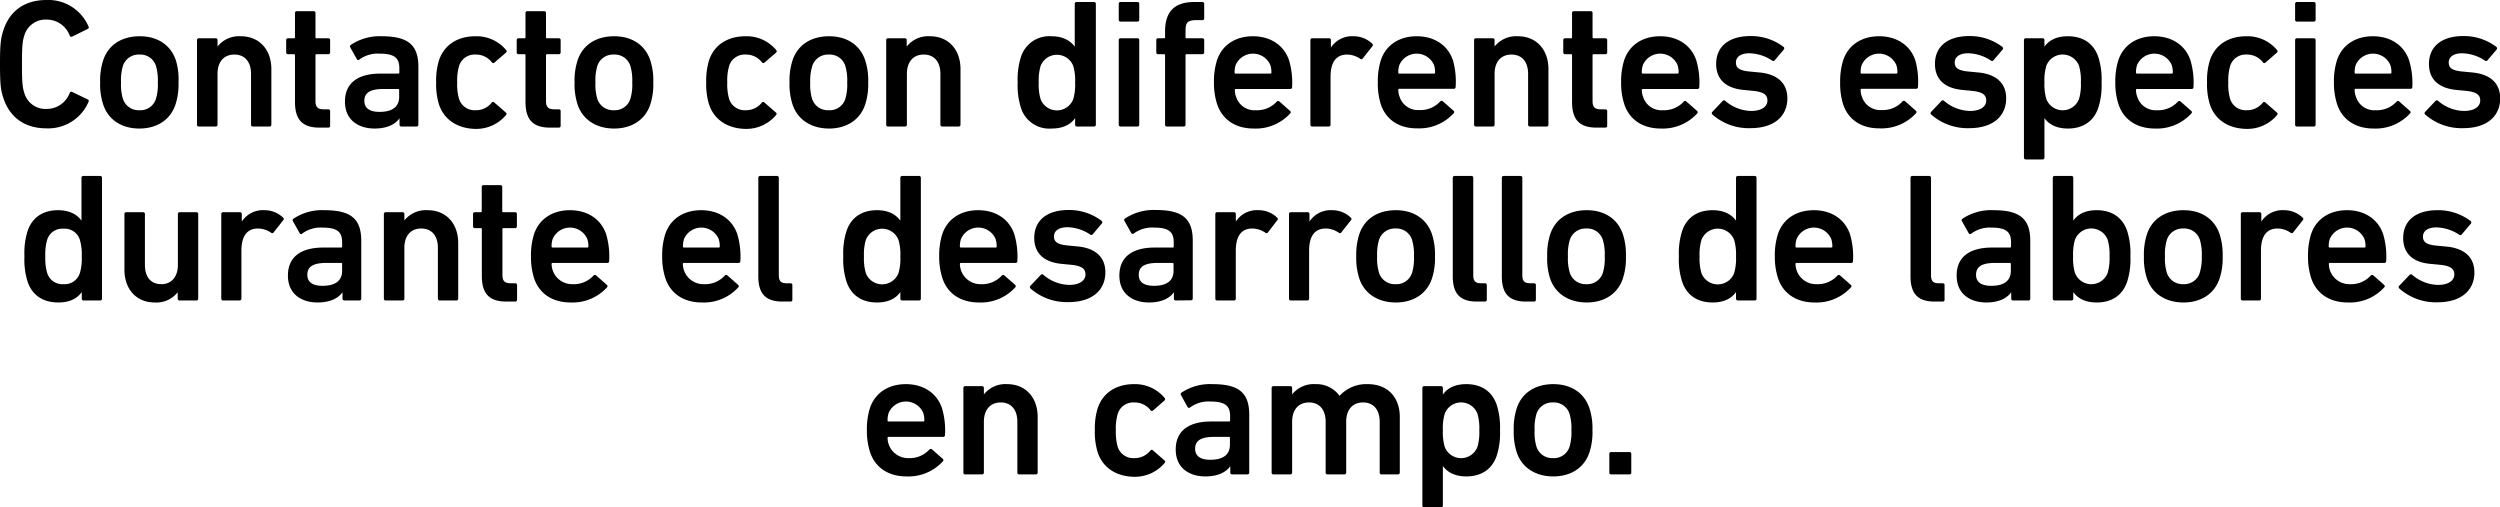 <svg xmlns="http://www.w3.org/2000/svg" viewBox="0 0 546.15 110.83"><title>p1</title><g id="Capa_2" data-name="Capa 2"><g id="pregunta_vector" data-name="pregunta vector"><path d="M0,14C0,9.72.16,8.36.72,6.68,2.12,2.24,5.56,0,10.16,0a9.56,9.56,0,0,1,9.2,5.84.35.35,0,0,1-.2.48L15.76,8a.36.36,0,0,1-.52-.2,5.37,5.37,0,0,0-5.08-3.52,4.82,4.82,0,0,0-4.88,3.6C4.92,9,4.8,10,4.8,14s.12,5.08.48,6.2a4.82,4.82,0,0,0,4.88,3.6,5.37,5.37,0,0,0,5.08-3.52.36.36,0,0,1,.52-.2l3.4,1.64a.35.35,0,0,1,.2.48,9.56,9.56,0,0,1-9.2,5.84c-4.6,0-8-2.24-9.44-6.68C.16,19.72,0,18.36,0,14Z"/><path d="M22.52,22.76A14.24,14.24,0,0,1,21.88,18a14.24,14.24,0,0,1,.64-4.76c1.08-3.36,4-5.32,8-5.32s6.84,2,7.92,5.32A14.24,14.24,0,0,1,39,18a14.24,14.24,0,0,1-.64,4.76c-1.08,3.36-4,5.32-7.92,5.32S23.6,26.12,22.52,22.76Zm11.56-1.2a10.89,10.89,0,0,0,.4-3.56,11,11,0,0,0-.4-3.56,3.56,3.56,0,0,0-3.6-2.52,3.61,3.61,0,0,0-3.64,2.52,11,11,0,0,0-.4,3.56,10.89,10.89,0,0,0,.4,3.56,3.61,3.61,0,0,0,3.64,2.52A3.56,3.56,0,0,0,34.08,21.56Z"/><path d="M55.24,27.64a.38.38,0,0,1-.4-.4V16.12c0-2.48-1.24-4.2-3.64-4.2s-3.68,1.72-3.68,4.2V27.24a.38.38,0,0,1-.4.4H43.44a.38.38,0,0,1-.4-.4V8.76a.38.38,0,0,1,.4-.4h3.68a.38.38,0,0,1,.4.4v1.4h0a6,6,0,0,1,5.08-2.24c4.12,0,6.68,3,6.68,7.16V27.24a.38.38,0,0,1-.4.4Z"/><path d="M69.8,27.88c-3.88,0-5.36-1.88-5.36-5.64V12.08a.21.21,0,0,0-.24-.24H62.92a.38.38,0,0,1-.4-.4V8.76a.38.38,0,0,1,.4-.4H64.2a.21.21,0,0,0,.24-.24V2.84a.38.38,0,0,1,.4-.4h3.68a.38.38,0,0,1,.4.4V8.12a.21.21,0,0,0,.24.24h2.56a.38.38,0,0,1,.4.4v2.68a.38.38,0,0,1-.4.4H69.16a.21.21,0,0,0-.24.24v10c0,1.36.56,1.8,1.8,1.8h1a.38.38,0,0,1,.4.4v3.2a.38.38,0,0,1-.4.4Z"/><path d="M87.68,27.64a.38.38,0,0,1-.4-.4v-1.4h0c-.92,1.32-2.72,2.24-5.44,2.24-3.52,0-6.48-1.84-6.48-5.88,0-4.2,3-6.12,7.72-6.12H87a.21.21,0,0,0,.24-.24v-.92c0-2.2-1-3.2-4.28-3.2A6.76,6.76,0,0,0,78.52,13,.36.36,0,0,1,78,13l-1.48-2.64a.37.37,0,0,1,.08-.52A11.25,11.25,0,0,1,83.4,7.92c5.88,0,8,2,8,6.72v12.6a.38.38,0,0,1-.4.4Zm-.48-6.48V19.68a.21.21,0,0,0-.24-.24h-3.2c-2.88,0-4.16.8-4.16,2.6,0,1.6,1.16,2.4,3.32,2.4C85.68,24.44,87.2,23.36,87.2,21.16Z"/><path d="M95.88,22.76a15.15,15.15,0,0,1-.6-4.76,15.15,15.15,0,0,1,.6-4.76c1.12-3.44,4.08-5.32,8-5.32a8.4,8.4,0,0,1,6.68,3,.39.39,0,0,1,0,.56L108,13.68a.36.36,0,0,1-.56-.08,4.37,4.37,0,0,0-3.56-1.68,3.54,3.54,0,0,0-3.6,2.52,11.33,11.33,0,0,0-.4,3.56,11.6,11.6,0,0,0,.4,3.6,3.55,3.55,0,0,0,3.6,2.48,4.37,4.37,0,0,0,3.56-1.68.36.36,0,0,1,.56,0l2.52,2.2c.2.16.16.36,0,.56a8.49,8.49,0,0,1-6.68,3C100,28.08,97,26.2,95.88,22.76Z"/><path d="M120.16,27.88c-3.88,0-5.36-1.88-5.36-5.64V12.08a.21.21,0,0,0-.24-.24h-1.28a.38.38,0,0,1-.4-.4V8.76a.38.38,0,0,1,.4-.4h1.28a.21.21,0,0,0,.24-.24V2.84a.38.38,0,0,1,.4-.4h3.68a.38.38,0,0,1,.4.4V8.12a.21.21,0,0,0,.24.24h2.56a.38.38,0,0,1,.4.4v2.68a.38.38,0,0,1-.4.4h-2.56a.21.21,0,0,0-.24.24v10c0,1.36.56,1.8,1.8,1.8h1a.38.38,0,0,1,.4.4v3.2a.38.38,0,0,1-.4.4Z"/><path d="M126.16,22.76a14.24,14.24,0,0,1-.64-4.76,14.24,14.24,0,0,1,.64-4.76c1.08-3.36,4-5.32,8-5.32s6.84,2,7.92,5.32a14.24,14.24,0,0,1,.64,4.76,14.24,14.24,0,0,1-.64,4.76c-1.08,3.36-4,5.32-7.92,5.32S127.24,26.12,126.16,22.76Zm11.56-1.2a10.89,10.89,0,0,0,.4-3.56,11,11,0,0,0-.4-3.56,3.56,3.56,0,0,0-3.6-2.52,3.61,3.61,0,0,0-3.64,2.52,11,11,0,0,0-.4,3.56,10.89,10.89,0,0,0,.4,3.56,3.61,3.61,0,0,0,3.64,2.52A3.56,3.56,0,0,0,137.72,21.56Z"/><path d="M154.88,22.76a15.15,15.15,0,0,1-.6-4.76,15.15,15.15,0,0,1,.6-4.76c1.12-3.44,4.08-5.32,8-5.32a8.4,8.4,0,0,1,6.68,3,.39.39,0,0,1,0,.56L167,13.68a.36.36,0,0,1-.56-.08,4.37,4.37,0,0,0-3.56-1.68,3.54,3.54,0,0,0-3.6,2.52,11.33,11.33,0,0,0-.4,3.56,11.6,11.6,0,0,0,.4,3.6,3.55,3.55,0,0,0,3.6,2.48,4.37,4.37,0,0,0,3.56-1.68.36.36,0,0,1,.56,0l2.52,2.2c.2.16.16.36,0,.56a8.49,8.49,0,0,1-6.68,3C159,28.08,156,26.2,154.88,22.76Z"/><path d="M173.12,22.76a14.24,14.24,0,0,1-.64-4.76,14.24,14.24,0,0,1,.64-4.76c1.08-3.36,4-5.32,8-5.32s6.83,2,7.91,5.32a14.24,14.24,0,0,1,.64,4.76,14.24,14.24,0,0,1-.64,4.76c-1.08,3.36-4,5.32-7.91,5.32S174.2,26.12,173.12,22.76Zm11.56-1.2a10.89,10.89,0,0,0,.4-3.56,11,11,0,0,0-.4-3.56,3.56,3.56,0,0,0-3.6-2.52,3.61,3.61,0,0,0-3.64,2.52A11,11,0,0,0,177,18a10.89,10.89,0,0,0,.4,3.56,3.61,3.61,0,0,0,3.64,2.52A3.56,3.56,0,0,0,184.68,21.56Z"/><path d="M205.84,27.64a.38.38,0,0,1-.4-.4V16.12c0-2.48-1.24-4.2-3.64-4.2s-3.68,1.72-3.68,4.2V27.24a.38.38,0,0,1-.4.4H194a.38.38,0,0,1-.4-.4V8.76a.38.38,0,0,1,.4-.4h3.68a.38.38,0,0,1,.4.4v1.4h0a6,6,0,0,1,5.08-2.24c4.11,0,6.67,3,6.67,7.16V27.24a.38.38,0,0,1-.4.4Z"/><path d="M235.27,27.64a.38.38,0,0,1-.4-.4V25.8h0c-.92,1.32-2.52,2.28-5.12,2.28A6.47,6.47,0,0,1,223,23.44a16.07,16.07,0,0,1-.68-5.44,16.07,16.07,0,0,1,.68-5.44,6.47,6.47,0,0,1,6.67-4.64c2.6,0,4.2,1,5.12,2.28h0V.84a.38.38,0,0,1,.4-.4H239a.38.38,0,0,1,.4.4v26.4a.38.38,0,0,1-.4.4Zm-.8-6a11.37,11.37,0,0,0,.4-3.6,11.37,11.37,0,0,0-.4-3.6,3.82,3.82,0,0,0-7.15,0,11.37,11.37,0,0,0-.4,3.6,11.37,11.37,0,0,0,.4,3.6,3.82,3.82,0,0,0,7.15,0Z"/><path d="M244.8,4.72a.38.38,0,0,1-.4-.4V.84a.38.38,0,0,1,.4-.4h3.68a.38.38,0,0,1,.4.4V4.32a.38.38,0,0,1-.4.4Zm0,22.92a.38.38,0,0,1-.4-.4V8.76a.38.38,0,0,1,.4-.4h3.68a.38.38,0,0,1,.4.4V27.24a.38.38,0,0,1-.4.4Z"/><path d="M254.92,27.64a.38.38,0,0,1-.4-.4V12.08a.21.21,0,0,0-.24-.24H253a.38.38,0,0,1-.4-.4V8.76a.38.38,0,0,1,.4-.4h1.28a.21.21,0,0,0,.24-.24V6.88c0-4.48,2.2-6.44,6.39-6.44h1.76a.38.38,0,0,1,.4.4V4a.38.38,0,0,1-.4.4h-1.24c-2,0-2.44.48-2.44,2.36V8.12a.21.21,0,0,0,.24.24h3.44a.38.38,0,0,1,.4.4v2.68a.38.38,0,0,1-.4.4h-3.44a.21.21,0,0,0-.24.24V27.24a.38.38,0,0,1-.4.4Z"/><path d="M265.88,22.72A15,15,0,0,1,265.2,18a15.36,15.36,0,0,1,.64-4.76c1.08-3.36,4-5.32,7.87-5.32s6.84,2,7.92,5.32a17.27,17.27,0,0,1,.64,5.8.39.39,0,0,1-.44.4H270a.21.21,0,0,0-.24.24,4.24,4.24,0,0,0,.28,1.48,4.21,4.21,0,0,0,4.32,2.92,5.81,5.81,0,0,0,4.52-1.84.41.41,0,0,1,.6-.08l2.36,2.08a.36.36,0,0,1,0,.56,10.16,10.16,0,0,1-7.92,3.28C269.83,28.08,267,26.08,265.88,22.72Zm11.63-8.52a4.12,4.12,0,0,0-7.56,0,4.89,4.89,0,0,0-.24,1.64.21.21,0,0,0,.24.24h7.56a.21.21,0,0,0,.24-.24A4.89,4.89,0,0,0,277.51,14.2Z"/><path d="M286.67,27.64a.38.38,0,0,1-.4-.4V8.76a.38.38,0,0,1,.4-.4h3.68a.38.38,0,0,1,.4.4V10.4h0a5.52,5.52,0,0,1,5-2.48,5.82,5.82,0,0,1,4,1.6c.2.2.24.36.08.56l-2.12,2.68a.36.36,0,0,1-.56.08,5.21,5.21,0,0,0-2.84-.92c-2.52,0-3.64,1.8-3.64,4.88V27.24a.38.38,0,0,1-.4.4Z"/><path d="M301.63,22.72A15,15,0,0,1,301,18a15.4,15.4,0,0,1,.63-4.76c1.08-3.36,4-5.32,7.88-5.32s6.84,2,7.92,5.32A17.27,17.27,0,0,1,318,19a.39.39,0,0,1-.44.4H305.71a.21.21,0,0,0-.24.24,4.24,4.24,0,0,0,.28,1.48,4.21,4.21,0,0,0,4.32,2.92,5.81,5.81,0,0,0,4.52-1.84.41.41,0,0,1,.6-.08l2.36,2.08a.36.36,0,0,1,0,.56,10.16,10.16,0,0,1-7.92,3.28C305.59,28.08,302.71,26.08,301.63,22.72Zm11.64-8.52a4.12,4.12,0,0,0-7.56,0,4.89,4.89,0,0,0-.24,1.64.21.21,0,0,0,.24.24h7.56a.21.21,0,0,0,.24-.24A4.89,4.89,0,0,0,313.27,14.2Z"/><path d="M334.23,27.64a.38.38,0,0,1-.4-.4V16.12c0-2.48-1.24-4.2-3.64-4.2s-3.68,1.72-3.68,4.2V27.24a.38.38,0,0,1-.4.4h-3.68a.38.38,0,0,1-.4-.4V8.76a.38.38,0,0,1,.4-.4h3.68a.38.38,0,0,1,.4.4v1.4h0a6,6,0,0,1,5.08-2.24c4.12,0,6.68,3,6.68,7.16V27.24a.38.38,0,0,1-.4.4Z"/><path d="M348.79,27.88c-3.88,0-5.36-1.88-5.36-5.64V12.08a.21.21,0,0,0-.24-.24h-1.28a.38.38,0,0,1-.4-.4V8.76a.38.38,0,0,1,.4-.4h1.28a.21.21,0,0,0,.24-.24V2.84a.38.38,0,0,1,.4-.4h3.68a.38.38,0,0,1,.4.4V8.12a.21.21,0,0,0,.24.24h2.56a.38.38,0,0,1,.4.4v2.68a.38.38,0,0,1-.4.4h-2.56a.21.21,0,0,0-.24.24v10c0,1.36.56,1.8,1.8,1.8h1a.38.38,0,0,1,.4.4v3.2a.38.38,0,0,1-.4.4Z"/><path d="M354.83,22.72a15,15,0,0,1-.68-4.72,15.36,15.36,0,0,1,.64-4.76c1.08-3.36,4-5.32,7.88-5.32s6.84,2,7.92,5.32a17.27,17.27,0,0,1,.64,5.8.39.39,0,0,1-.44.4H358.91a.21.21,0,0,0-.24.24,4.24,4.24,0,0,0,.28,1.48,4.21,4.21,0,0,0,4.32,2.92,5.81,5.81,0,0,0,4.52-1.84.41.41,0,0,1,.6-.08l2.36,2.08a.36.36,0,0,1,0,.56,10.16,10.16,0,0,1-7.92,3.28C358.79,28.08,355.91,26.08,354.83,22.72Zm11.64-8.52a4.12,4.12,0,0,0-7.56,0,4.89,4.89,0,0,0-.24,1.64.21.21,0,0,0,.24.24h7.56a.21.21,0,0,0,.24-.24A4.89,4.89,0,0,0,366.47,14.2Z"/><path d="M374.07,25a.39.39,0,0,1,0-.56l2.28-2.4a.39.39,0,0,1,.56,0,8.92,8.92,0,0,0,5.64,2.2c2.36,0,3.56-1,3.56-2.28,0-1.16-.68-1.88-3.2-2.12l-2.08-.2c-3.92-.4-5.92-2.4-5.92-5.68,0-3.72,2.68-6.08,7.48-6.08a11.69,11.69,0,0,1,7.24,2.36.4.4,0,0,1,.08.56l-2,2.36a.39.39,0,0,1-.56.08,9.31,9.31,0,0,0-5-1.6c-1.92,0-2.92.84-2.92,2s.68,1.8,3.16,2l2.08.2c4,.4,6,2.48,6,5.64,0,3.84-2.8,6.52-8.08,6.52A12,12,0,0,1,374.07,25Z"/><path d="M402.63,22.72A15,15,0,0,1,402,18a15.36,15.36,0,0,1,.64-4.76c1.08-3.36,4-5.32,7.88-5.32s6.84,2,7.92,5.32A17.27,17.27,0,0,1,419,19a.39.39,0,0,1-.44.4H406.71a.21.21,0,0,0-.24.24,4.24,4.24,0,0,0,.28,1.48,4.21,4.21,0,0,0,4.32,2.92,5.81,5.81,0,0,0,4.52-1.84.41.41,0,0,1,.6-.08l2.36,2.08a.36.36,0,0,1,0,.56,10.16,10.16,0,0,1-7.92,3.28C406.59,28.08,403.71,26.08,402.63,22.72Zm11.64-8.52a4.12,4.12,0,0,0-7.56,0,4.89,4.89,0,0,0-.24,1.64.21.21,0,0,0,.24.24h7.56a.21.21,0,0,0,.24-.24A4.89,4.89,0,0,0,414.27,14.2Z"/><path d="M421.87,25a.39.39,0,0,1,0-.56l2.28-2.4a.39.39,0,0,1,.56,0,8.92,8.92,0,0,0,5.64,2.2c2.36,0,3.56-1,3.56-2.28,0-1.16-.68-1.88-3.2-2.12l-2.08-.2c-3.92-.4-5.92-2.4-5.92-5.68,0-3.72,2.68-6.08,7.48-6.08a11.69,11.69,0,0,1,7.24,2.36.4.4,0,0,1,.08.56l-2,2.36a.39.39,0,0,1-.56.08,9.31,9.31,0,0,0-5-1.6c-1.92,0-2.92.84-2.92,2s.68,1.8,3.16,2l2.08.2c4,.4,6,2.48,6,5.64,0,3.84-2.8,6.52-8.08,6.52A12,12,0,0,1,421.87,25Z"/><path d="M442.55,34.83a.38.38,0,0,1-.4-.4V8.76a.38.38,0,0,1,.4-.4h3.68a.38.38,0,0,1,.4.4V10.2h0c.92-1.32,2.52-2.28,5.12-2.28,3.28,0,5.68,1.56,6.68,4.64a16.07,16.07,0,0,1,.68,5.44,16.07,16.07,0,0,1-.68,5.44c-1,3.08-3.4,4.64-6.68,4.64-2.6,0-4.2-1-5.12-2.28h0v8.63a.38.38,0,0,1-.4.4ZM454.19,21.6a11.37,11.37,0,0,0,.4-3.6,11.37,11.37,0,0,0-.4-3.6,3.82,3.82,0,0,0-7.16,0,11.37,11.37,0,0,0-.4,3.6,11.37,11.37,0,0,0,.4,3.6,3.82,3.82,0,0,0,7.16,0Z"/><path d="M462.79,22.72a15,15,0,0,1-.68-4.72,15.36,15.36,0,0,1,.64-4.76c1.08-3.36,4-5.32,7.88-5.32s6.84,2,7.92,5.32a17.27,17.27,0,0,1,.64,5.8.39.39,0,0,1-.44.4H466.87a.21.21,0,0,0-.24.24,4.24,4.24,0,0,0,.28,1.48,4.21,4.21,0,0,0,4.32,2.92,5.81,5.81,0,0,0,4.52-1.84.41.41,0,0,1,.6-.08l2.36,2.08a.36.36,0,0,1,0,.56,10.16,10.16,0,0,1-7.92,3.28C466.75,28.08,463.87,26.08,462.79,22.72Zm11.64-8.52a4.12,4.12,0,0,0-7.56,0,4.89,4.89,0,0,0-.24,1.64.21.21,0,0,0,.24.24h7.56a.21.21,0,0,0,.24-.24A4.89,4.89,0,0,0,474.43,14.2Z"/><path d="M482.75,22.76a15.15,15.15,0,0,1-.6-4.76,15.15,15.15,0,0,1,.6-4.76c1.12-3.44,4.08-5.32,8-5.32a8.4,8.4,0,0,1,6.68,3,.39.39,0,0,1,0,.56l-2.52,2.2a.36.36,0,0,1-.56-.08,4.37,4.37,0,0,0-3.56-1.68,3.54,3.54,0,0,0-3.6,2.52,11.33,11.33,0,0,0-.4,3.56,11.6,11.6,0,0,0,.4,3.6,3.55,3.55,0,0,0,3.6,2.48,4.37,4.37,0,0,0,3.56-1.68.36.36,0,0,1,.56,0l2.52,2.2c.2.16.16.36,0,.56a8.49,8.49,0,0,1-6.68,3C486.83,28.08,483.87,26.2,482.75,22.76Z"/><path d="M501.79,4.72a.38.38,0,0,1-.4-.4V.84a.38.38,0,0,1,.4-.4h3.68a.38.38,0,0,1,.4.4V4.32a.38.38,0,0,1-.4.4Zm0,22.92a.38.38,0,0,1-.4-.4V8.76a.38.38,0,0,1,.4-.4h3.68a.38.38,0,0,1,.4.4V27.24a.38.38,0,0,1-.4.4Z"/><path d="M510.55,22.72a15,15,0,0,1-.68-4.72,15.36,15.36,0,0,1,.64-4.76c1.08-3.36,4-5.32,7.88-5.32s6.84,2,7.92,5.32A17.27,17.27,0,0,1,527,19a.39.39,0,0,1-.44.4H514.63a.21.21,0,0,0-.24.24,4.24,4.24,0,0,0,.28,1.48A4.21,4.21,0,0,0,519,24.08a5.81,5.81,0,0,0,4.52-1.84.41.41,0,0,1,.6-.08l2.36,2.08a.36.36,0,0,1,0,.56,10.16,10.16,0,0,1-7.92,3.28C514.51,28.08,511.63,26.08,510.55,22.72Zm11.64-8.52a4.12,4.12,0,0,0-7.56,0,4.89,4.89,0,0,0-.24,1.64.21.21,0,0,0,.24.24h7.56a.21.21,0,0,0,.24-.24A4.89,4.89,0,0,0,522.19,14.2Z"/><path d="M529.79,25a.39.39,0,0,1,0-.56l2.28-2.4a.39.39,0,0,1,.56,0,8.92,8.92,0,0,0,5.64,2.2c2.36,0,3.56-1,3.56-2.28,0-1.16-.68-1.88-3.2-2.12l-2.08-.2c-3.92-.4-5.92-2.4-5.92-5.68,0-3.72,2.68-6.08,7.48-6.08a11.69,11.69,0,0,1,7.24,2.36.4.4,0,0,1,.08.56l-2,2.36a.39.39,0,0,1-.56.08,9.31,9.31,0,0,0-5-1.6c-1.92,0-2.92.84-2.92,2s.68,1.8,3.16,2l2.08.2c4,.4,6,2.48,6,5.64,0,3.84-2.8,6.52-8.08,6.52A12,12,0,0,1,529.79,25Z"/><path d="M18.26,65.64a.38.38,0,0,1-.4-.4V63.8h0c-.92,1.32-2.52,2.28-5.12,2.28C9.42,66.08,7,64.52,6,61.44A16.07,16.07,0,0,1,5.34,56,16.07,16.07,0,0,1,6,50.56c1-3.08,3.4-4.64,6.68-4.64,2.6,0,4.2,1,5.12,2.28h0V38.84a.38.38,0,0,1,.4-.4h3.68a.38.38,0,0,1,.4.4v26.4a.38.38,0,0,1-.4.4Zm-.8-6a11.37,11.37,0,0,0,.4-3.6,11.37,11.37,0,0,0-.4-3.6,3.47,3.47,0,0,0-3.6-2.48A3.45,3.45,0,0,0,10.3,52.4,11.37,11.37,0,0,0,9.9,56a11.37,11.37,0,0,0,.4,3.6,3.45,3.45,0,0,0,3.56,2.48A3.47,3.47,0,0,0,17.46,59.6Z"/><path d="M39.22,65.64a.38.38,0,0,1-.4-.4v-1.4h0a5.91,5.91,0,0,1-5,2.24c-4.12,0-6.64-3-6.64-7.16V46.76a.38.38,0,0,1,.4-.4h3.68a.38.38,0,0,1,.4.4V57.88c0,2.48,1.16,4.2,3.6,4.2,2.28,0,3.6-1.72,3.6-4.16V46.76a.38.38,0,0,1,.4-.4H42.9a.38.38,0,0,1,.4.4V65.24a.38.38,0,0,1-.4.4Z"/><path d="M48.74,65.64a.38.38,0,0,1-.4-.4V46.76a.38.38,0,0,1,.4-.4h3.68a.38.38,0,0,1,.4.4V48.4h0a5.52,5.52,0,0,1,5-2.48,5.82,5.82,0,0,1,4,1.6c.2.2.24.36.08.56l-2.12,2.68a.36.36,0,0,1-.56.08,5.21,5.21,0,0,0-2.84-.92c-2.52,0-3.64,1.8-3.64,4.88V65.24a.38.38,0,0,1-.4.4Z"/><path d="M75.22,65.64a.38.38,0,0,1-.4-.4v-1.4h0c-.92,1.32-2.72,2.24-5.44,2.24-3.52,0-6.48-1.84-6.48-5.88,0-4.2,3-6.12,7.72-6.12H74.5a.21.21,0,0,0,.24-.24v-.92c0-2.2-1-3.2-4.28-3.2A6.76,6.76,0,0,0,66.06,51,.36.36,0,0,1,65.5,51L64,48.32a.37.37,0,0,1,.08-.52,11.25,11.25,0,0,1,6.84-1.88c5.88,0,8,2,8,6.72v12.6a.38.38,0,0,1-.4.4Zm-.48-6.48V57.68a.21.21,0,0,0-.24-.24H71.3c-2.88,0-4.16.8-4.16,2.6,0,1.6,1.16,2.4,3.32,2.4C73.22,62.44,74.74,61.36,74.74,59.16Z"/><path d="M96.06,65.64a.38.38,0,0,1-.4-.4V54.12c0-2.48-1.24-4.2-3.64-4.2s-3.68,1.72-3.68,4.2V65.24a.38.38,0,0,1-.4.4H84.26a.38.38,0,0,1-.4-.4V46.76a.38.38,0,0,1,.4-.4h3.68a.38.38,0,0,1,.4.4v1.4h0a6,6,0,0,1,5.08-2.24c4.12,0,6.68,3,6.68,7.16V65.24a.38.38,0,0,1-.4.4Z"/><path d="M110.62,65.88c-3.88,0-5.36-1.88-5.36-5.64V50.08a.21.21,0,0,0-.24-.24h-1.28a.38.38,0,0,1-.4-.4V46.76a.38.38,0,0,1,.4-.4H105a.21.21,0,0,0,.24-.24V40.84a.38.38,0,0,1,.4-.4h3.68a.38.38,0,0,1,.4.4v5.28a.21.21,0,0,0,.24.24h2.56a.38.38,0,0,1,.4.4v2.68a.38.38,0,0,1-.4.4H110a.21.21,0,0,0-.24.24v10c0,1.36.56,1.8,1.8,1.8h1a.38.38,0,0,1,.4.4v3.2a.38.38,0,0,1-.4.4Z"/><path d="M116.66,60.72A15,15,0,0,1,116,56a15.36,15.36,0,0,1,.64-4.76c1.08-3.36,4-5.32,7.88-5.32s6.84,2,7.92,5.32a17.27,17.27,0,0,1,.64,5.8.39.39,0,0,1-.44.4H120.74a.21.21,0,0,0-.24.24,4.48,4.48,0,0,0,4.6,4.4,5.81,5.81,0,0,0,4.52-1.84.41.41,0,0,1,.6-.08l2.36,2.08a.36.36,0,0,1,0,.56,10.16,10.16,0,0,1-7.92,3.28C120.62,66.08,117.74,64.08,116.66,60.72ZM128.3,52.2a4.12,4.12,0,0,0-7.56,0,4.89,4.89,0,0,0-.24,1.64.21.21,0,0,0,.24.24h7.56a.21.21,0,0,0,.24-.24A4.89,4.89,0,0,0,128.3,52.2Z"/><path d="M145.34,60.72a15,15,0,0,1-.68-4.72,15.36,15.36,0,0,1,.64-4.76c1.08-3.36,4-5.32,7.88-5.32s6.84,2,7.92,5.32a17.27,17.27,0,0,1,.64,5.8.39.39,0,0,1-.44.4H149.42a.21.21,0,0,0-.24.24,4.48,4.48,0,0,0,4.6,4.4,5.81,5.81,0,0,0,4.52-1.84.41.41,0,0,1,.6-.08l2.36,2.08a.36.36,0,0,1,0,.56,10.16,10.16,0,0,1-7.92,3.28C149.3,66.08,146.42,64.08,145.34,60.72ZM157,52.2a4.12,4.12,0,0,0-7.56,0,4.89,4.89,0,0,0-.24,1.64.21.21,0,0,0,.24.24H157a.21.21,0,0,0,.24-.24A4.89,4.89,0,0,0,157,52.2Z"/><path d="M170.94,65.88c-3.76,0-5.28-1.8-5.28-5.52V38.84a.38.38,0,0,1,.4-.4h3.68a.38.38,0,0,1,.4.4V60.12c0,1.32.52,1.76,1.68,1.76h.88a.38.38,0,0,1,.4.4v3.2a.38.38,0,0,1-.4.4Z"/><path d="M197.09,65.64a.38.38,0,0,1-.4-.4V63.8h0c-.92,1.32-2.51,2.28-5.11,2.28-3.28,0-5.68-1.56-6.68-4.64a16.07,16.07,0,0,1-.68-5.44,16.07,16.07,0,0,1,.68-5.44c1-3.08,3.4-4.64,6.68-4.64,2.6,0,4.19,1,5.11,2.28h0V38.84a.38.38,0,0,1,.4-.4h3.68a.38.38,0,0,1,.4.4v26.4a.38.38,0,0,1-.4.4Zm-.8-6a11.08,11.08,0,0,0,.4-3.6,11.08,11.08,0,0,0-.4-3.6,3.82,3.82,0,0,0-7.15,0,11.37,11.37,0,0,0-.4,3.6,11.37,11.37,0,0,0,.4,3.6,3.82,3.82,0,0,0,7.15,0Z"/><path d="M205.86,60.72a15,15,0,0,1-.68-4.72,15.36,15.36,0,0,1,.64-4.76c1.08-3.36,4-5.32,7.88-5.32s6.83,2,7.91,5.32a17.27,17.27,0,0,1,.64,5.8.39.39,0,0,1-.44.4H209.94a.21.21,0,0,0-.24.24,4.48,4.48,0,0,0,4.59,4.4,5.81,5.81,0,0,0,4.52-1.84.41.41,0,0,1,.6-.08l2.36,2.08a.36.36,0,0,1,0,.56,10.15,10.15,0,0,1-7.91,3.28C209.82,66.08,206.94,64.08,205.86,60.72Zm11.63-8.52a4.11,4.11,0,0,0-7.55,0,4.89,4.89,0,0,0-.24,1.64.21.21,0,0,0,.24.24h7.55a.21.21,0,0,0,.24-.24A4.89,4.89,0,0,0,217.49,52.2Z"/><path d="M225.1,63a.39.39,0,0,1,0-.56l2.28-2.4a.39.39,0,0,1,.56,0,8.92,8.92,0,0,0,5.64,2.2c2.35,0,3.55-1,3.55-2.28,0-1.16-.68-1.88-3.19-2.12l-2.08-.2c-3.92-.4-5.92-2.4-5.92-5.68,0-3.72,2.68-6.08,7.48-6.08a11.68,11.68,0,0,1,7.23,2.36.4.4,0,0,1,.08.56l-2,2.36a.39.39,0,0,1-.56.08,9.3,9.3,0,0,0-5-1.6c-1.92,0-2.92.84-2.92,2s.68,1.8,3.16,2l2.07.2c4,.4,6,2.48,6,5.64,0,3.84-2.8,6.52-8.07,6.52A12,12,0,0,1,225.1,63Z"/><path d="M256.85,65.64a.38.38,0,0,1-.4-.4v-1.4h0c-.92,1.32-2.72,2.24-5.44,2.24-3.51,0-6.47-1.84-6.47-5.88,0-4.2,3-6.12,7.71-6.12h3.92a.21.21,0,0,0,.24-.24v-.92c0-2.2-1-3.2-4.28-3.2A6.73,6.73,0,0,0,247.7,51a.36.36,0,0,1-.56-.08l-1.48-2.64a.37.37,0,0,1,.08-.52,11.24,11.24,0,0,1,6.83-1.88c5.88,0,8,2,8,6.72v12.6a.38.38,0,0,1-.4.4Zm-.48-6.48V57.68a.21.21,0,0,0-.24-.24h-3.2c-2.88,0-4.16.8-4.16,2.6,0,1.6,1.16,2.4,3.32,2.4C254.85,62.44,256.37,61.36,256.37,59.16Z"/><path d="M265.9,65.64a.38.38,0,0,1-.4-.4V46.76a.38.38,0,0,1,.4-.4h3.68a.38.38,0,0,1,.4.4V48.4h0a5.49,5.49,0,0,1,5-2.48,5.82,5.82,0,0,1,4,1.6c.2.2.24.36.08.56L277,50.76a.36.36,0,0,1-.56.08,5.21,5.21,0,0,0-2.84-.92c-2.52,0-3.63,1.8-3.63,4.88V65.24a.38.38,0,0,1-.4.4Z"/><path d="M282,65.64a.38.38,0,0,1-.4-.4V46.76a.38.38,0,0,1,.4-.4h3.67a.38.38,0,0,1,.4.4V48.4h0a5.52,5.52,0,0,1,5-2.48,5.82,5.82,0,0,1,4,1.6c.2.2.24.36.08.56l-2.12,2.68a.36.36,0,0,1-.56.08,5.21,5.21,0,0,0-2.84-.92c-2.52,0-3.64,1.8-3.64,4.88V65.24a.38.38,0,0,1-.4.4Z"/><path d="M296.93,60.76a14.24,14.24,0,0,1-.64-4.76,14.24,14.24,0,0,1,.64-4.76c1.08-3.36,4-5.32,8-5.32s6.84,2,7.92,5.32a14.24,14.24,0,0,1,.64,4.76,14.24,14.24,0,0,1-.64,4.76c-1.08,3.36-4,5.32-7.92,5.32S298,64.12,296.93,60.76Zm11.56-1.2a10.89,10.89,0,0,0,.4-3.56,11,11,0,0,0-.4-3.56,3.56,3.56,0,0,0-3.6-2.52,3.61,3.61,0,0,0-3.64,2.52,11,11,0,0,0-.4,3.56,10.89,10.89,0,0,0,.4,3.56,3.61,3.61,0,0,0,3.64,2.52A3.56,3.56,0,0,0,308.49,59.56Z"/><path d="M322.65,65.88c-3.76,0-5.28-1.8-5.28-5.52V38.84a.38.38,0,0,1,.4-.4h3.68a.38.38,0,0,1,.4.4V60.12c0,1.32.52,1.76,1.68,1.76h.88a.38.38,0,0,1,.4.4v3.2a.38.38,0,0,1-.4.4Z"/><path d="M333.37,65.88c-3.76,0-5.28-1.8-5.28-5.52V38.84a.38.38,0,0,1,.4-.4h3.68a.38.38,0,0,1,.4.4V60.12c0,1.32.52,1.76,1.68,1.76h.88a.38.38,0,0,1,.4.4v3.2a.38.38,0,0,1-.4.4Z"/><path d="M338.61,60.76A14.24,14.24,0,0,1,338,56a14.24,14.24,0,0,1,.64-4.76c1.08-3.36,4-5.32,8-5.32s6.84,2,7.92,5.32a14.24,14.24,0,0,1,.64,4.76,14.24,14.24,0,0,1-.64,4.76c-1.08,3.36-4,5.32-7.92,5.32S339.69,64.12,338.61,60.76Zm11.56-1.2a10.89,10.89,0,0,0,.4-3.56,11,11,0,0,0-.4-3.56,3.56,3.56,0,0,0-3.6-2.52,3.61,3.61,0,0,0-3.64,2.52,11,11,0,0,0-.4,3.56,10.89,10.89,0,0,0,.4,3.56,3.61,3.61,0,0,0,3.64,2.52A3.56,3.56,0,0,0,350.17,59.56Z"/><path d="M379.65,65.64a.38.38,0,0,1-.4-.4V63.8h0c-.92,1.32-2.52,2.28-5.12,2.28-3.28,0-5.68-1.56-6.68-4.64a16.07,16.07,0,0,1-.68-5.44,16.07,16.07,0,0,1,.68-5.44c1-3.08,3.4-4.64,6.68-4.64,2.6,0,4.2,1,5.12,2.28h0V38.84a.38.38,0,0,1,.4-.4h3.68a.38.38,0,0,1,.4.4v26.4a.38.38,0,0,1-.4.4Zm-.8-6a11.37,11.37,0,0,0,.4-3.6,11.37,11.37,0,0,0-.4-3.6,3.82,3.82,0,0,0-7.16,0,11.37,11.37,0,0,0-.4,3.6,11.37,11.37,0,0,0,.4,3.6,3.82,3.82,0,0,0,7.16,0Z"/><path d="M388.41,60.72a15,15,0,0,1-.68-4.72,15.36,15.36,0,0,1,.64-4.76c1.08-3.36,4-5.32,7.88-5.32s6.84,2,7.92,5.32a17.27,17.27,0,0,1,.64,5.8.39.39,0,0,1-.44.4H392.49a.21.21,0,0,0-.24.24,4.48,4.48,0,0,0,4.6,4.4,5.81,5.81,0,0,0,4.52-1.84.41.41,0,0,1,.6-.08l2.36,2.08a.36.36,0,0,1,0,.56,10.16,10.16,0,0,1-7.92,3.28C392.37,66.08,389.49,64.08,388.41,60.72Zm11.64-8.52a4.12,4.12,0,0,0-7.56,0,4.89,4.89,0,0,0-.24,1.64.21.21,0,0,0,.24.24h7.56a.21.21,0,0,0,.24-.24A4.89,4.89,0,0,0,400.05,52.2Z"/><path d="M422.65,65.88c-3.76,0-5.28-1.8-5.28-5.52V38.84a.38.38,0,0,1,.4-.4h3.68a.38.38,0,0,1,.4.4V60.12c0,1.32.52,1.76,1.68,1.76h.88a.38.38,0,0,1,.4.4v3.2a.38.38,0,0,1-.4.4Z"/><path d="M439.77,65.64a.38.38,0,0,1-.4-.4v-1.4h0c-.92,1.32-2.72,2.24-5.44,2.24-3.52,0-6.48-1.84-6.48-5.88,0-4.2,3-6.12,7.72-6.12h3.92a.21.21,0,0,0,.24-.24v-.92c0-2.2-1-3.2-4.28-3.2a6.76,6.76,0,0,0-4.4,1.32.36.36,0,0,1-.56-.08l-1.48-2.64a.37.37,0,0,1,.08-.52,11.25,11.25,0,0,1,6.84-1.88c5.88,0,8,2,8,6.72v12.6a.38.38,0,0,1-.4.4Zm-.48-6.48V57.68a.21.21,0,0,0-.24-.24h-3.2c-2.88,0-4.16.8-4.16,2.6,0,1.6,1.16,2.4,3.32,2.4C437.77,62.44,439.29,61.36,439.29,59.16Z"/><path d="M452.93,63.8h0v1.44a.38.38,0,0,1-.4.4h-3.68a.38.38,0,0,1-.4-.4V38.84a.38.38,0,0,1,.4-.4h3.68a.38.38,0,0,1,.4.4V48.2h0c.92-1.32,2.52-2.28,5.12-2.28,3.28,0,5.68,1.56,6.68,4.64a16.07,16.07,0,0,1,.68,5.44,16.07,16.07,0,0,1-.68,5.44c-1,3.08-3.4,4.64-6.68,4.64C455.45,66.08,453.85,65.12,452.93,63.8Zm7.52-4.2a11.37,11.37,0,0,0,.4-3.6,11.37,11.37,0,0,0-.4-3.6,3.82,3.82,0,0,0-7.16,0,11.37,11.37,0,0,0-.4,3.6,11.37,11.37,0,0,0,.4,3.6,3.82,3.82,0,0,0,7.16,0Z"/><path d="M469,60.76a14.24,14.24,0,0,1-.64-4.76,14.24,14.24,0,0,1,.64-4.76c1.08-3.36,4-5.32,8-5.32s6.84,2,7.92,5.32a14.24,14.24,0,0,1,.64,4.76,14.24,14.24,0,0,1-.64,4.76c-1.08,3.36-4,5.32-7.92,5.32S470.09,64.12,469,60.76Zm11.56-1.2A10.89,10.89,0,0,0,481,56a11,11,0,0,0-.4-3.56,3.56,3.56,0,0,0-3.6-2.52,3.61,3.61,0,0,0-3.64,2.52,11,11,0,0,0-.4,3.56,10.89,10.89,0,0,0,.4,3.56A3.61,3.61,0,0,0,477,62.08,3.56,3.56,0,0,0,480.57,59.56Z"/><path d="M489.93,65.64a.38.38,0,0,1-.4-.4V46.76a.38.38,0,0,1,.4-.4h3.68a.38.38,0,0,1,.4.4V48.4h0a5.52,5.52,0,0,1,5-2.48,5.82,5.82,0,0,1,4,1.6c.2.2.24.36.08.56l-2.12,2.68a.36.36,0,0,1-.56.08,5.21,5.21,0,0,0-2.84-.92c-2.52,0-3.64,1.8-3.64,4.88V65.24a.38.38,0,0,1-.4.4Z"/><path d="M504.89,60.72a15,15,0,0,1-.68-4.72,15.36,15.36,0,0,1,.64-4.76c1.08-3.36,4-5.32,7.88-5.32s6.84,2,7.92,5.32a17.27,17.27,0,0,1,.64,5.8.39.39,0,0,1-.44.4H509a.21.21,0,0,0-.24.24,4.48,4.48,0,0,0,4.6,4.4,5.81,5.81,0,0,0,4.52-1.84.41.41,0,0,1,.6-.08l2.36,2.08a.36.36,0,0,1,0,.56,10.16,10.16,0,0,1-7.92,3.28C508.85,66.08,506,64.08,504.89,60.72Zm11.64-8.52a4.12,4.12,0,0,0-7.56,0,4.89,4.89,0,0,0-.24,1.64.21.21,0,0,0,.24.24h7.56a.21.21,0,0,0,.24-.24A4.89,4.89,0,0,0,516.53,52.2Z"/><path d="M524.13,63a.39.39,0,0,1,0-.56l2.28-2.4a.39.39,0,0,1,.56,0,8.92,8.92,0,0,0,5.64,2.2c2.36,0,3.56-1,3.56-2.28,0-1.16-.68-1.88-3.2-2.12l-2.08-.2C527,57.28,525,55.28,525,52c0-3.72,2.68-6.08,7.48-6.08a11.69,11.69,0,0,1,7.24,2.36.4.4,0,0,1,.08.56l-2,2.36a.39.39,0,0,1-.56.08,9.31,9.31,0,0,0-5-1.6c-1.92,0-2.92.84-2.92,2s.68,1.8,3.16,2l2.08.2c4,.4,6,2.48,6,5.64,0,3.84-2.8,6.52-8.08,6.52A12,12,0,0,1,524.13,63Z"/><path d="M190.06,98.72a15,15,0,0,1-.68-4.72,15.36,15.36,0,0,1,.64-4.76c1.08-3.36,4-5.32,7.88-5.32s6.83,2,7.91,5.32a17.27,17.27,0,0,1,.64,5.8.39.39,0,0,1-.44.4H194.14a.21.21,0,0,0-.24.24,4.48,4.48,0,0,0,4.6,4.4A5.8,5.8,0,0,0,203,98.24a.41.41,0,0,1,.6-.08l2.36,2.08a.36.36,0,0,1,0,.56,10.15,10.15,0,0,1-7.91,3.28C194,104.08,191.14,102.08,190.06,98.72Zm11.63-8.52a4.11,4.11,0,0,0-7.55,0,4.89,4.89,0,0,0-.24,1.64.21.21,0,0,0,.24.24h7.55a.21.21,0,0,0,.24-.24A4.89,4.89,0,0,0,201.69,90.2Z"/><path d="M222.65,103.64a.38.38,0,0,1-.4-.4V92.12c0-2.48-1.24-4.2-3.63-4.2s-3.68,1.72-3.68,4.2v11.12a.38.38,0,0,1-.4.4h-3.68a.38.38,0,0,1-.4-.4V84.76a.38.38,0,0,1,.4-.4h3.68a.38.38,0,0,1,.4.4v1.4h0a6,6,0,0,1,5.08-2.24c4.11,0,6.67,3,6.67,7.16v12.16a.38.38,0,0,1-.4.4Z"/><path d="M239.78,98.76a15.15,15.15,0,0,1-.6-4.76,15.15,15.15,0,0,1,.6-4.76c1.12-3.44,4.07-5.32,7.95-5.32a8.4,8.4,0,0,1,6.68,3,.39.39,0,0,1,0,.56l-2.52,2.2a.36.36,0,0,1-.56-.08,4.37,4.37,0,0,0-3.56-1.68,3.54,3.54,0,0,0-3.6,2.52,11.33,11.33,0,0,0-.4,3.56,11.6,11.6,0,0,0,.4,3.6,3.55,3.55,0,0,0,3.6,2.48,4.37,4.37,0,0,0,3.56-1.68.36.36,0,0,1,.56,0l2.52,2.2c.2.16.16.36,0,.56a8.49,8.49,0,0,1-6.68,3C243.85,104.08,240.9,102.2,239.78,98.76Z"/><path d="M269.17,103.64a.38.38,0,0,1-.4-.4v-1.4h0c-.92,1.32-2.72,2.24-5.44,2.24-3.52,0-6.48-1.84-6.48-5.88,0-4.2,3-6.12,7.72-6.12h3.92a.21.21,0,0,0,.24-.24v-.92c0-2.2-1-3.2-4.28-3.2A6.76,6.76,0,0,0,260,89a.36.36,0,0,1-.56-.08L258,86.32a.37.37,0,0,1,.07-.52,11.25,11.25,0,0,1,6.84-1.88c5.88,0,8,2,8,6.72v12.6a.38.38,0,0,1-.4.4Zm-.48-6.48V95.68a.21.21,0,0,0-.24-.24h-3.2c-2.88,0-4.16.8-4.16,2.6,0,1.6,1.16,2.4,3.32,2.4C267.17,100.44,268.69,99.36,268.69,97.16Z"/><path d="M301.81,103.64a.38.38,0,0,1-.4-.4V92.12c0-2.48-1.24-4.2-3.64-4.2s-3.68,1.72-3.68,4.2v11.12a.38.38,0,0,1-.4.4H290a.38.38,0,0,1-.4-.4V92.12c0-2.48-1.24-4.2-3.64-4.2s-3.68,1.72-3.68,4.2v11.12a.38.38,0,0,1-.4.4h-3.68a.38.38,0,0,1-.4-.4V84.76a.38.38,0,0,1,.4-.4h3.68a.38.38,0,0,1,.4.4v1.4h0a6,6,0,0,1,5.08-2.24,6.2,6.2,0,0,1,5.28,2.56h0a7.88,7.88,0,0,1,6.16-2.56c4.48,0,7,3,7,7.16v12.16a.38.38,0,0,1-.4.4Z"/><path d="M311.13,110.83a.38.38,0,0,1-.4-.4V84.76a.38.38,0,0,1,.4-.4h3.68a.38.38,0,0,1,.4.4V86.2h0c.92-1.32,2.52-2.28,5.12-2.28,3.28,0,5.68,1.56,6.68,4.64a16.07,16.07,0,0,1,.68,5.44,16.07,16.07,0,0,1-.68,5.44c-1,3.08-3.4,4.64-6.68,4.64-2.6,0-4.2-1-5.12-2.28h0v8.63a.38.38,0,0,1-.4.4ZM322.77,97.6a11.37,11.37,0,0,0,.4-3.6,11.37,11.37,0,0,0-.4-3.6,3.82,3.82,0,0,0-7.16,0,11.37,11.37,0,0,0-.4,3.6,11.37,11.37,0,0,0,.4,3.6,3.82,3.82,0,0,0,7.16,0Z"/><path d="M331.33,98.76a14.24,14.24,0,0,1-.64-4.76,14.24,14.24,0,0,1,.64-4.76c1.08-3.36,4-5.32,8-5.32s6.84,2,7.92,5.32a14.24,14.24,0,0,1,.64,4.76,14.24,14.24,0,0,1-.64,4.76c-1.08,3.36-4,5.32-7.92,5.32S332.41,102.12,331.33,98.76Zm11.56-1.2a10.89,10.89,0,0,0,.4-3.56,11,11,0,0,0-.4-3.56,3.56,3.56,0,0,0-3.6-2.52,3.61,3.61,0,0,0-3.64,2.52,11,11,0,0,0-.4,3.56,10.89,10.89,0,0,0,.4,3.56,3.61,3.61,0,0,0,3.64,2.52A3.56,3.56,0,0,0,342.89,97.56Z"/><path d="M351.57,99.16a.38.38,0,0,1,.4-.4h4a.38.38,0,0,1,.4.4v4.08a.38.38,0,0,1-.4.4h-4a.38.38,0,0,1-.4-.4Z"/></g></g></svg>